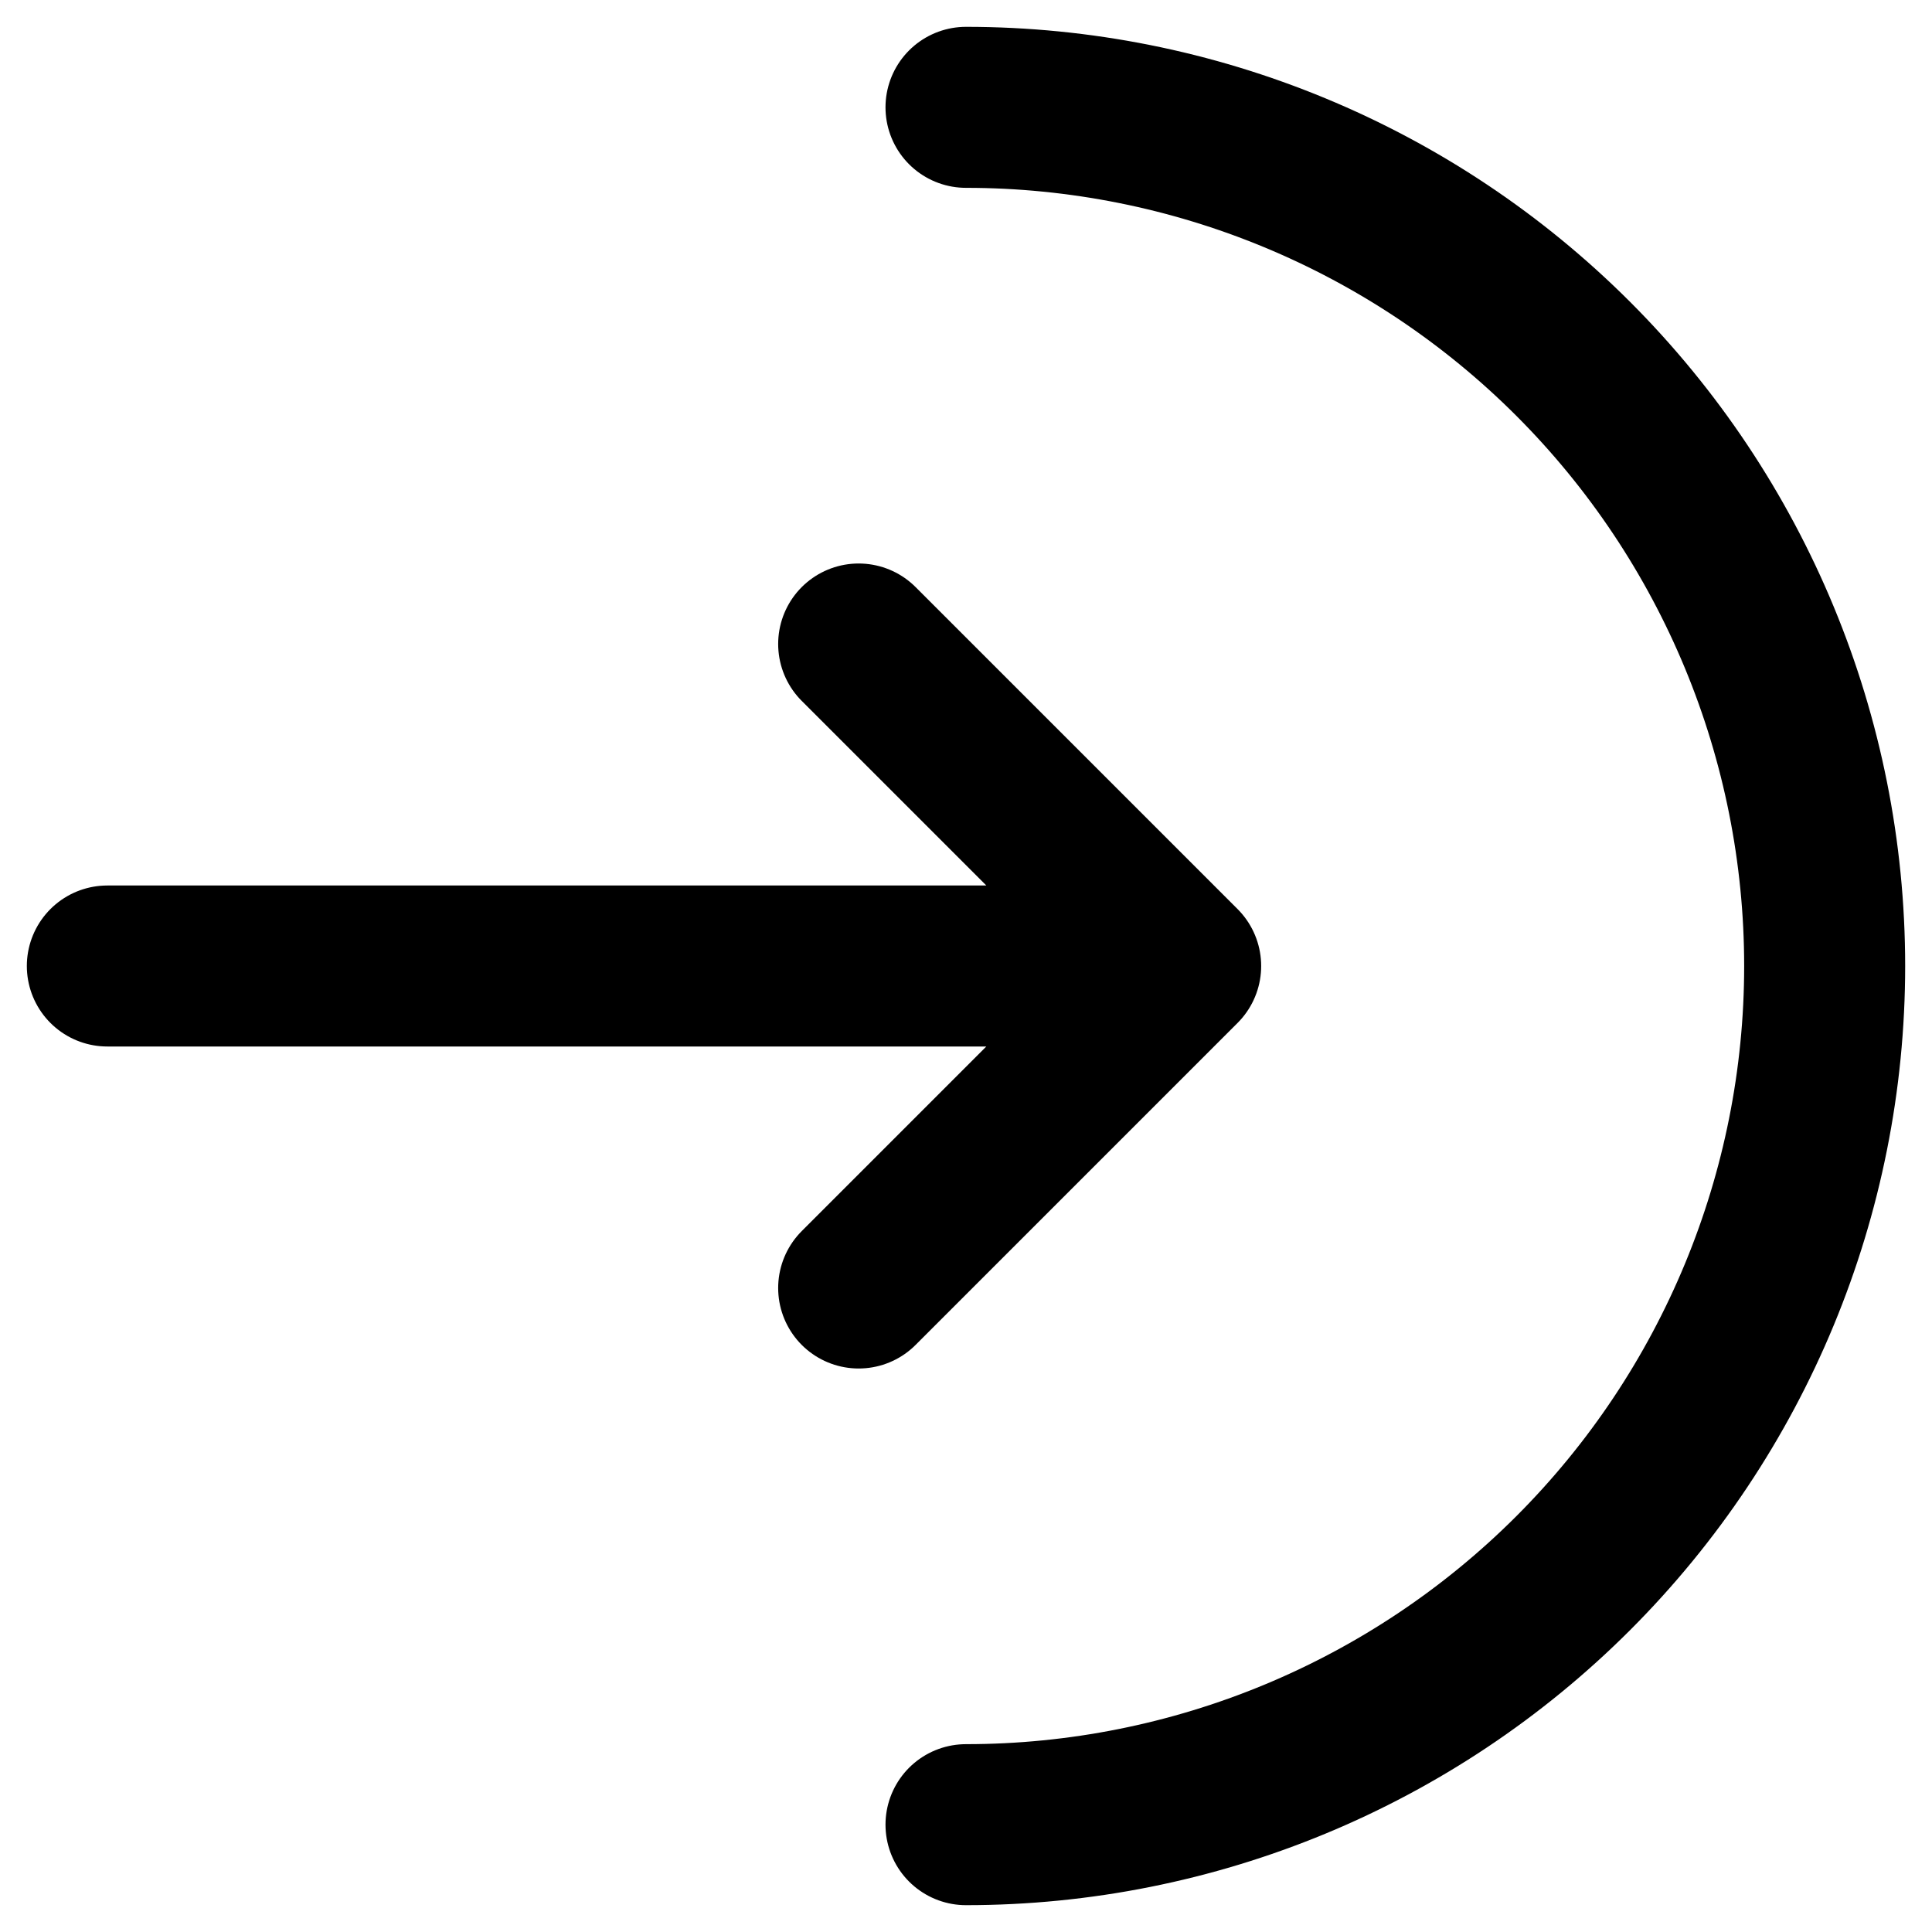 <svg width="18" height="18" viewBox="0 0 18 18" fill="none" xmlns="http://www.w3.org/2000/svg">
<path d="M9 17C11.122 17 13.157 16.157 14.657 14.657C16.157 13.157 17 11.122 17 9C17 6.878 16.157 4.843 14.657 3.343C13.157 1.843 11.122 1 9 1" stroke="black" stroke-width="1.5" stroke-linecap="round"/>
<path d="M1 9H11M11 9L8 6M11 9L8 12" stroke="black" stroke-width="1.5" stroke-linecap="round" stroke-linejoin="round"/>
</svg>

